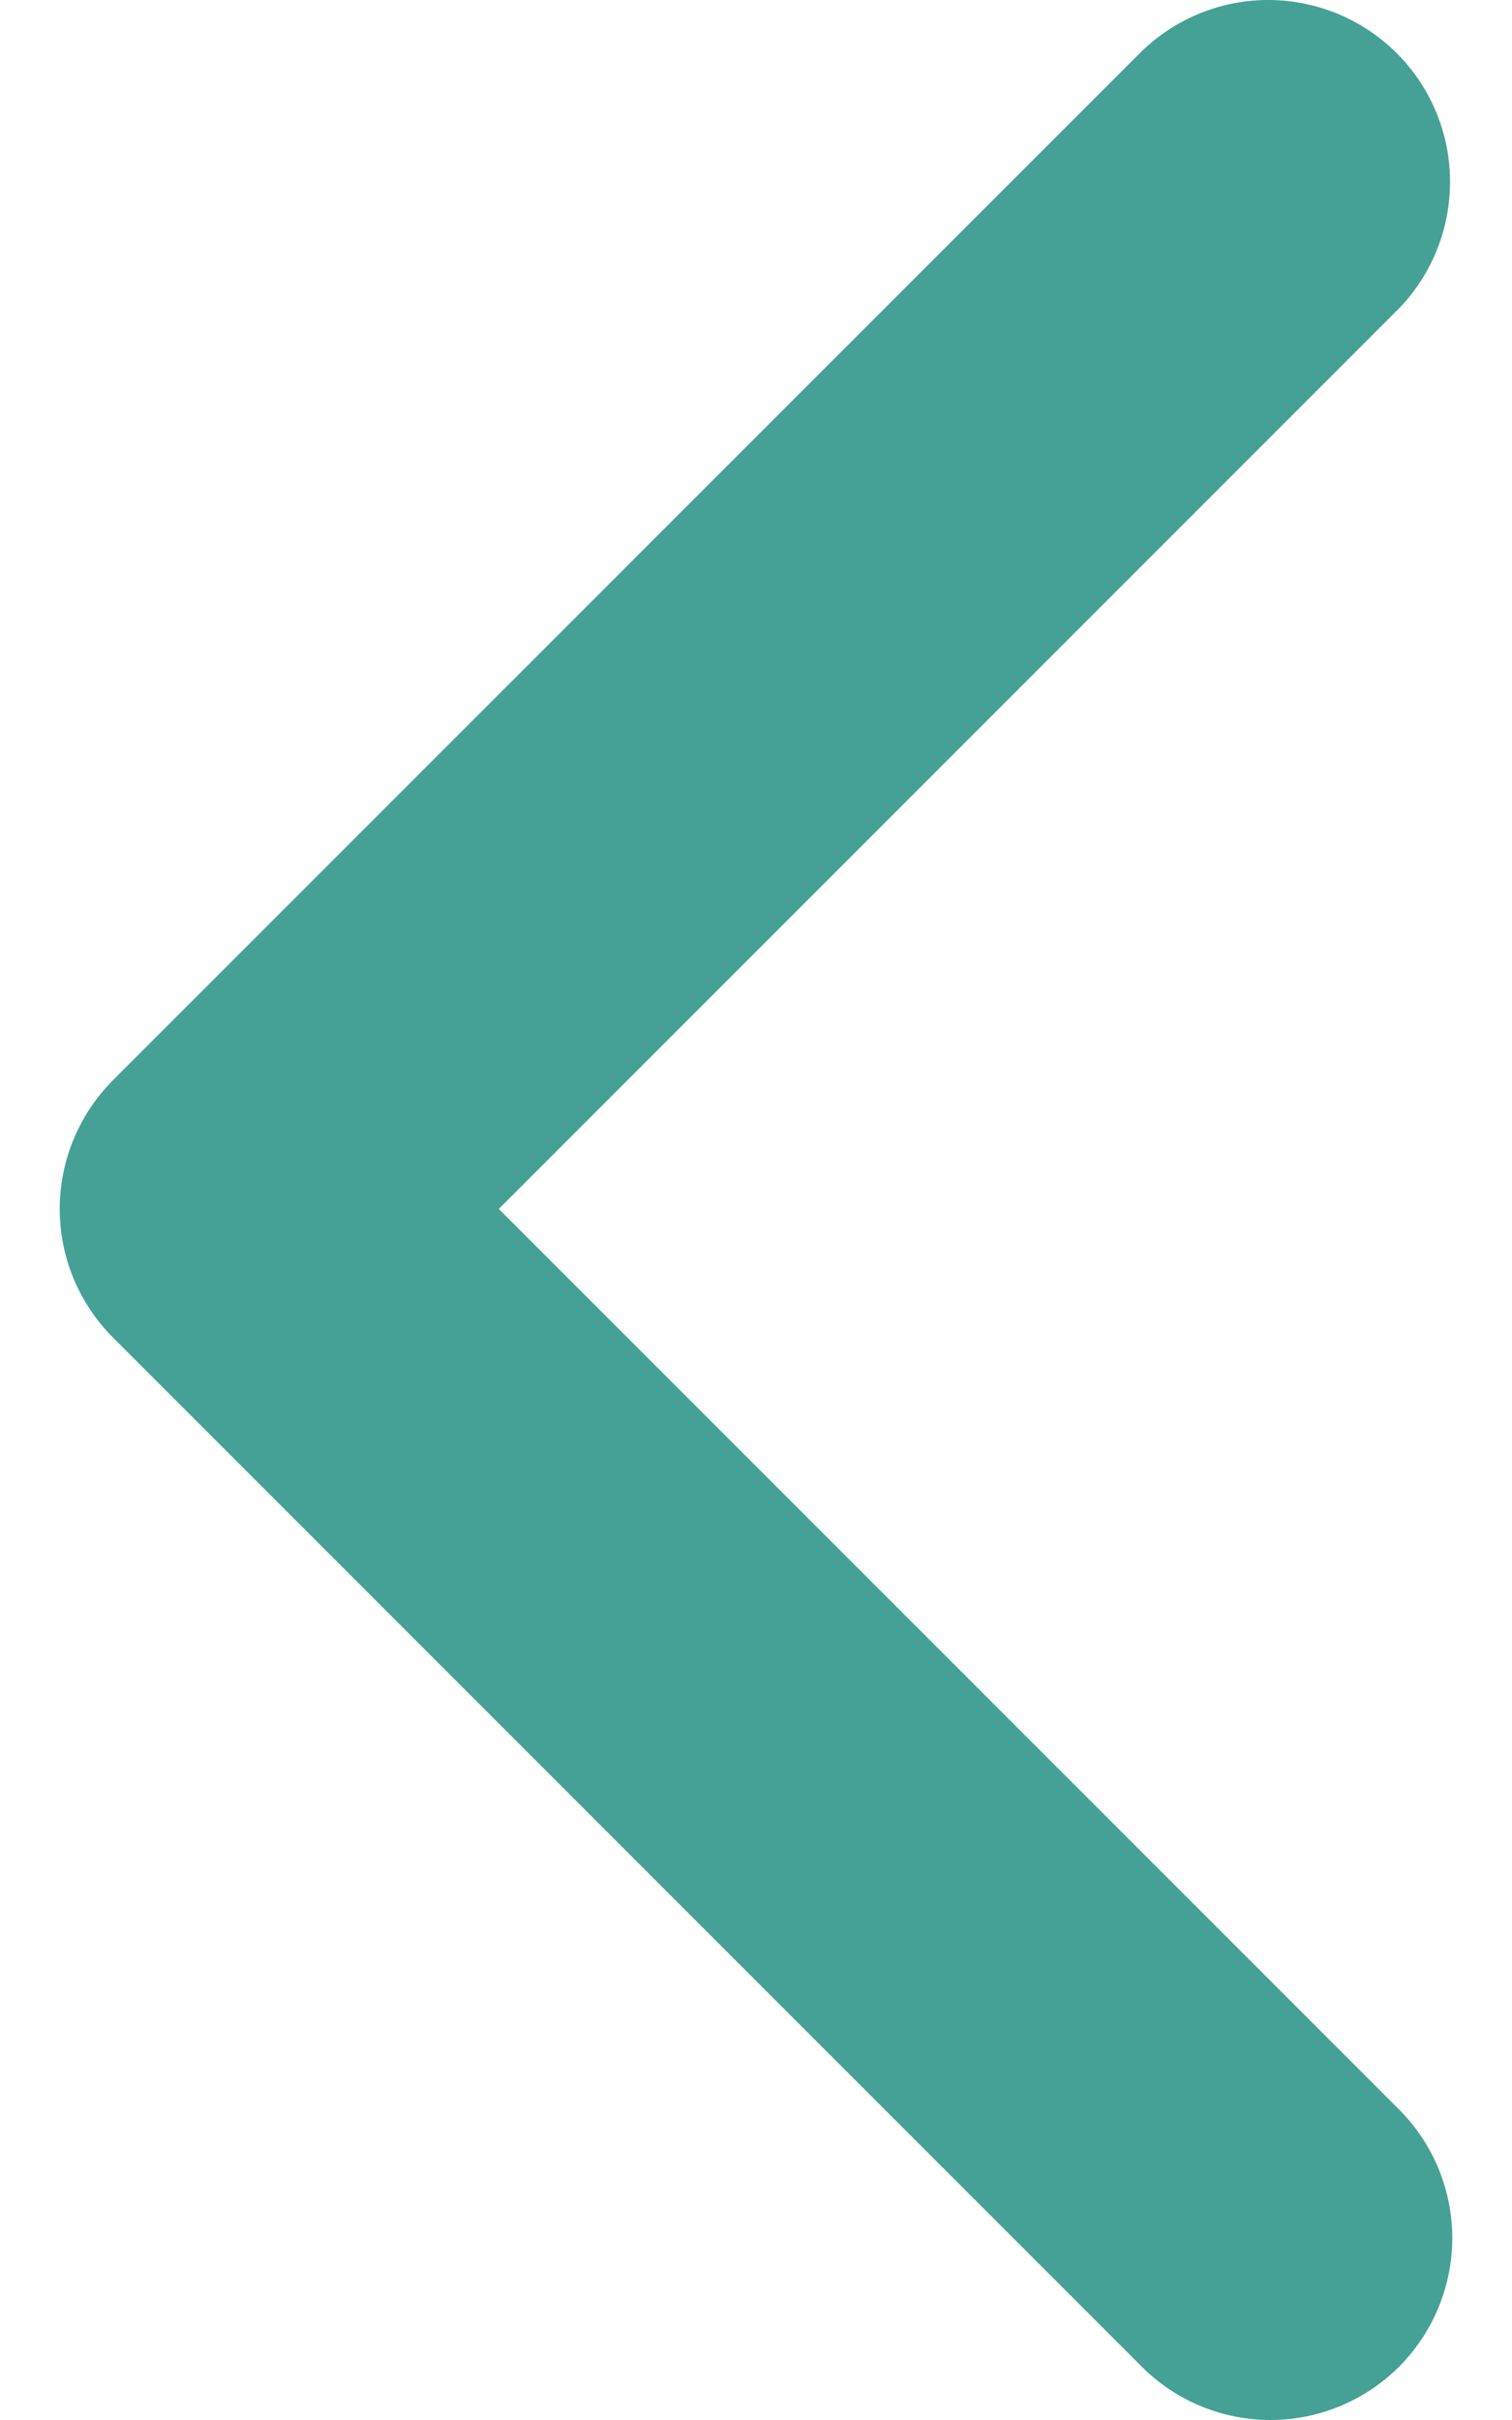 <svg width="10" height="16" viewBox="0 0 10 16" fill="none" xmlns="http://www.w3.org/2000/svg">
<path id="Vector" d="M9.253 15.648C9.478 15.422 9.605 15.116 9.605 14.797C9.605 14.478 9.478 14.172 9.253 13.947L3.299 7.993L9.253 2.039C9.472 1.812 9.593 1.508 9.59 1.192C9.588 0.877 9.461 0.575 9.238 0.352C9.015 0.129 8.713 0.003 8.398 5.14984e-05C8.083 -0.003 7.779 0.119 7.552 0.338L0.747 7.142C0.522 7.368 0.395 7.674 0.395 7.993C0.395 8.312 0.522 8.618 0.747 8.843L7.552 15.648C7.777 15.873 8.083 16 8.402 16C8.721 16 9.027 15.873 9.253 15.648Z" fill="#45A196"/>
</svg>
